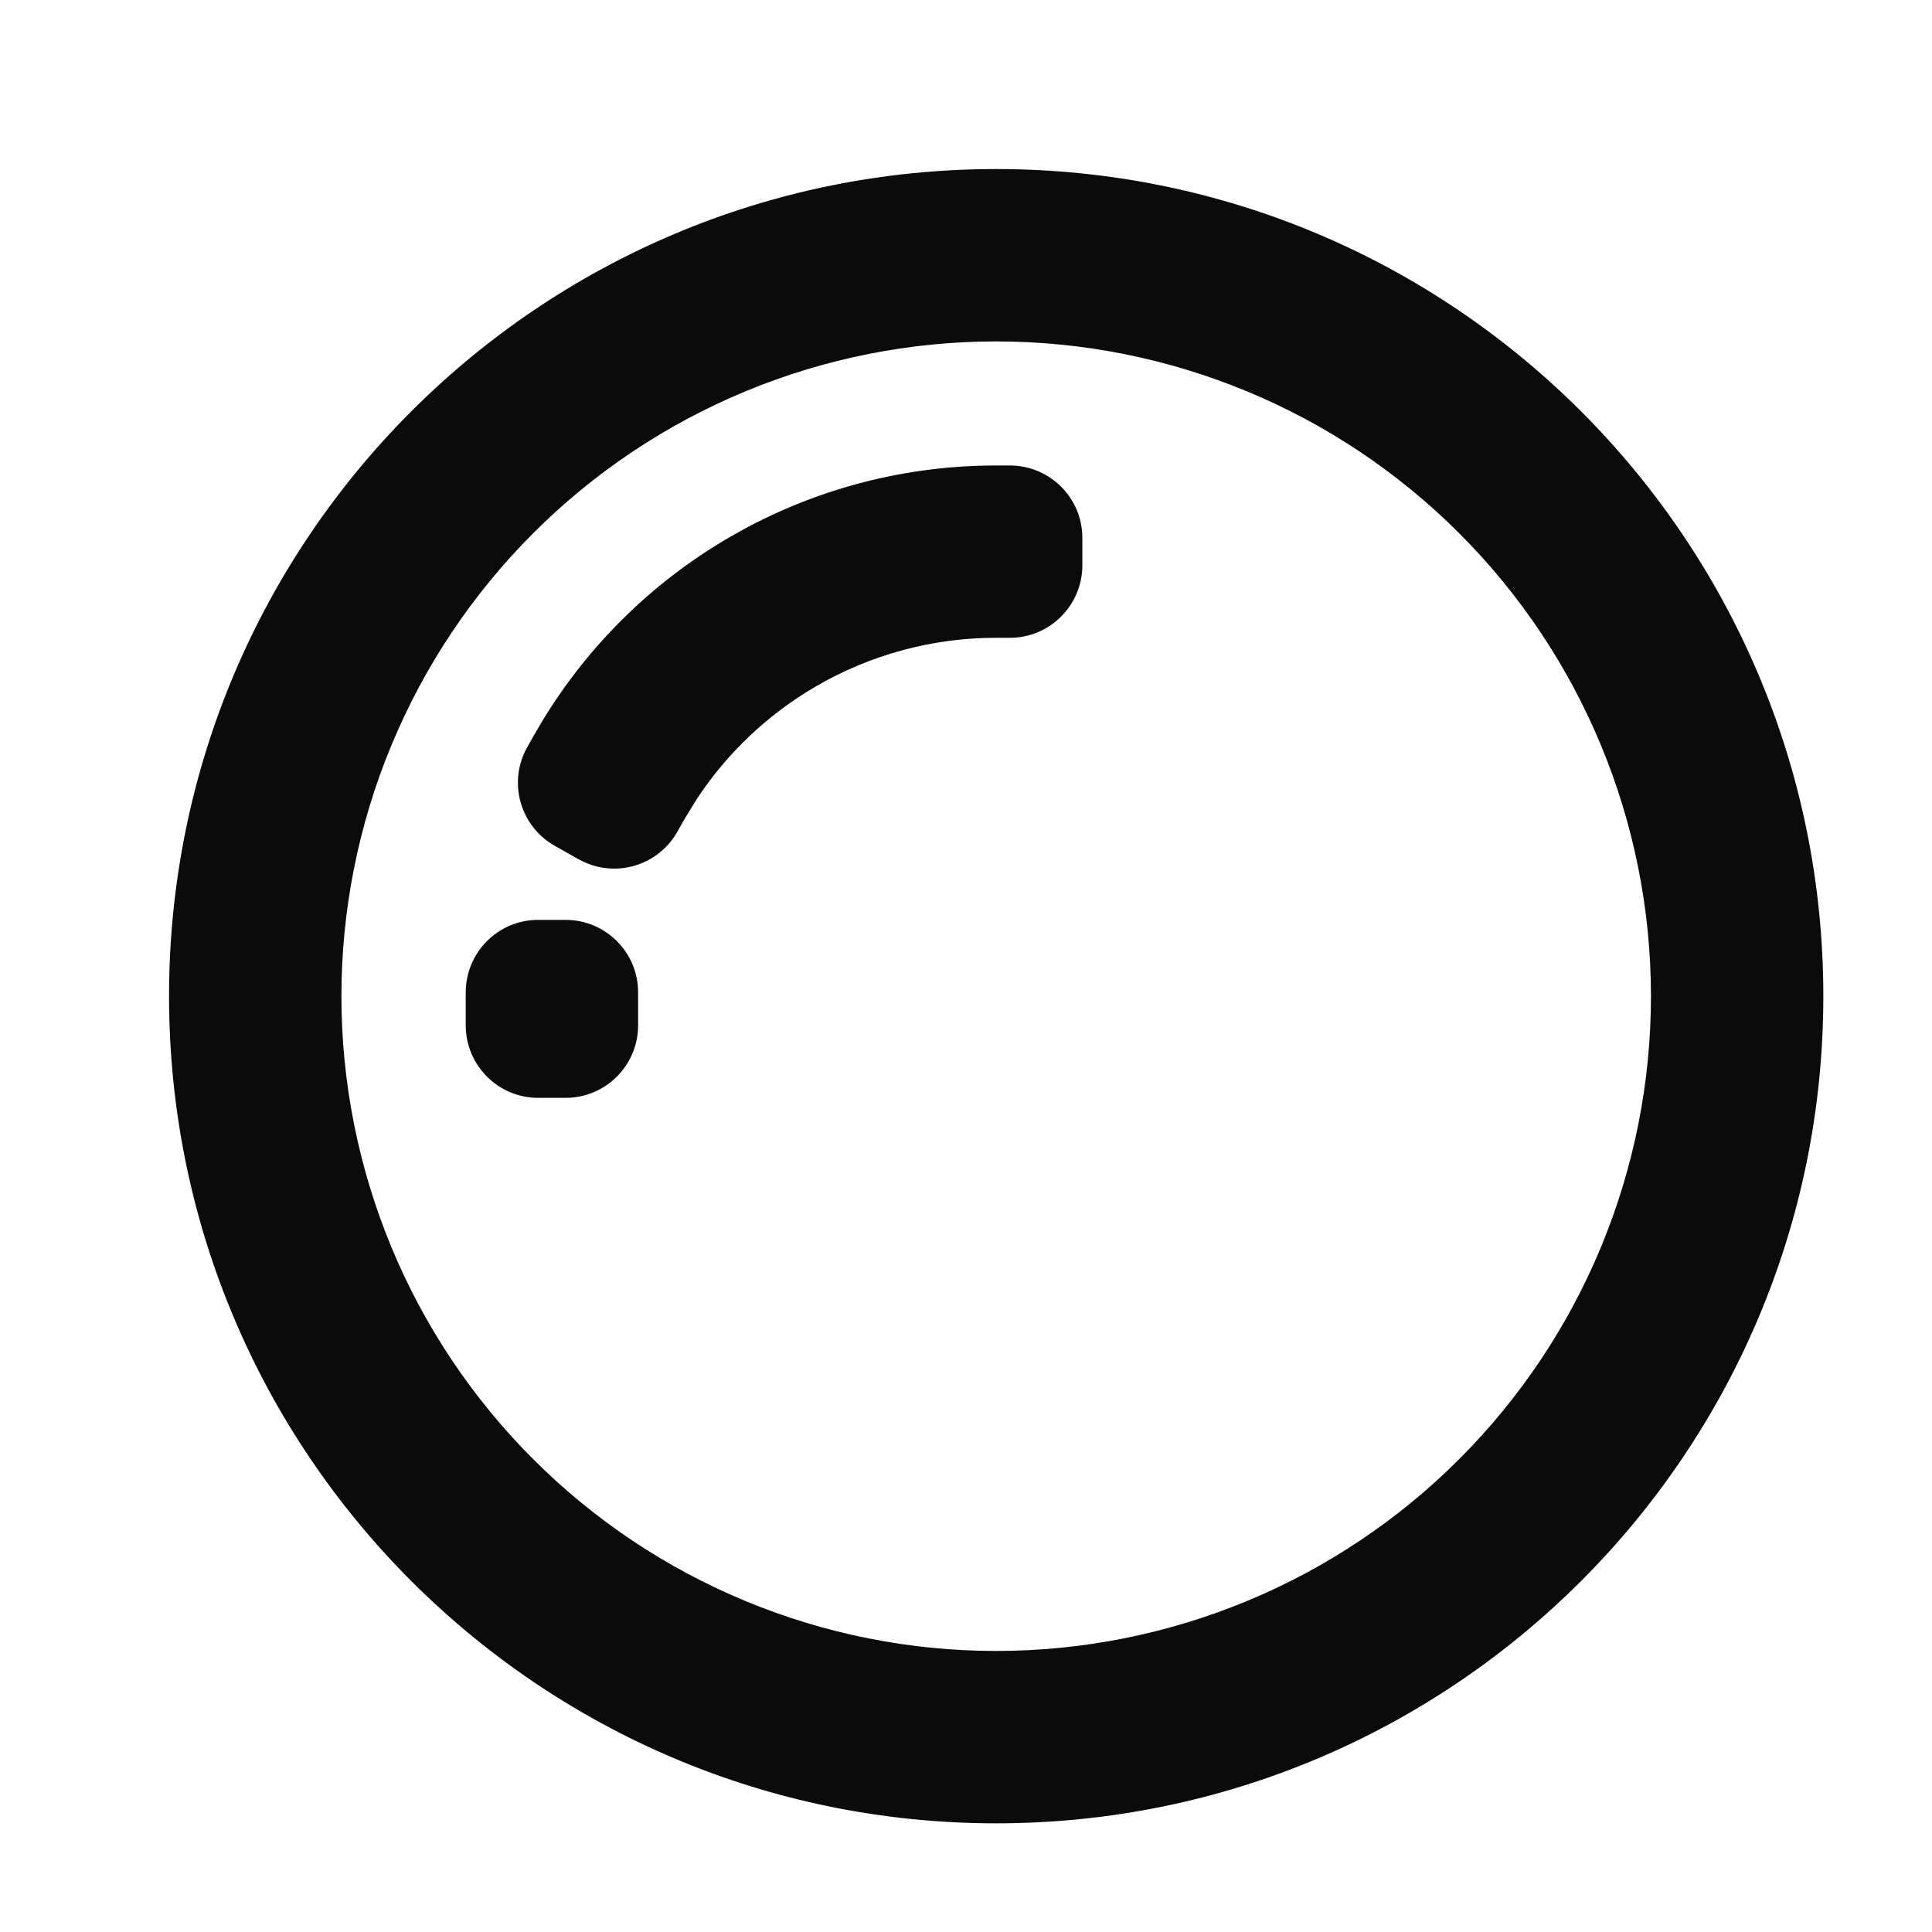 <svg width="32" height="32" viewBox="0 0 32 32" fill="none" xmlns="http://www.w3.org/2000/svg">
<path d="M16.5 2.9C24.011 2.9 30.1 8.989 30.1 16.5C30.1 24.011 24.011 30.1 16.5 30.1C8.989 30.1 2.9 24.011 2.9 16.5C2.9 8.989 8.989 2.9 16.5 2.9ZM16.5 5.555C15.063 5.555 13.639 5.838 12.312 6.388C10.984 6.938 9.777 7.744 8.761 8.761C7.744 9.777 6.938 10.984 6.388 12.312C5.838 13.639 5.555 15.063 5.555 16.5C5.555 17.937 5.838 19.361 6.388 20.689C6.938 22.016 7.744 23.223 8.761 24.239C9.777 25.256 10.984 26.062 12.312 26.612C13.639 27.162 15.063 27.445 16.5 27.445C19.403 27.445 22.187 26.292 24.239 24.239C26.292 22.187 27.445 19.403 27.445 16.5C27.445 13.597 26.292 10.813 24.239 8.761C22.187 6.708 19.403 5.555 16.5 5.555ZM9.368 15.336C9.976 15.336 10.469 15.828 10.469 16.436V16.983C10.469 17.591 9.976 18.084 9.368 18.084H8.914C8.307 18.084 7.814 17.591 7.814 16.983V16.436C7.815 15.828 8.307 15.336 8.914 15.336H9.368ZM16.727 7.81C17.335 7.81 17.827 8.302 17.827 8.909V9.363C17.827 9.971 17.335 10.464 16.727 10.464H16.5C15.431 10.463 14.381 10.747 13.457 11.286C12.649 11.758 11.963 12.409 11.452 13.188L11.243 13.53L11.131 13.729C10.85 14.224 10.243 14.419 9.732 14.194L9.632 14.145L9.236 13.921C8.708 13.622 8.522 12.95 8.821 12.422L8.933 12.224L9.079 11.976C9.829 10.746 10.873 9.72 12.119 8.993L12.37 8.852C13.637 8.167 15.057 7.809 16.5 7.81H16.727Z" fill="#0B0B0B" stroke="#0B0B0B" stroke-width="0.2"/>
</svg>
